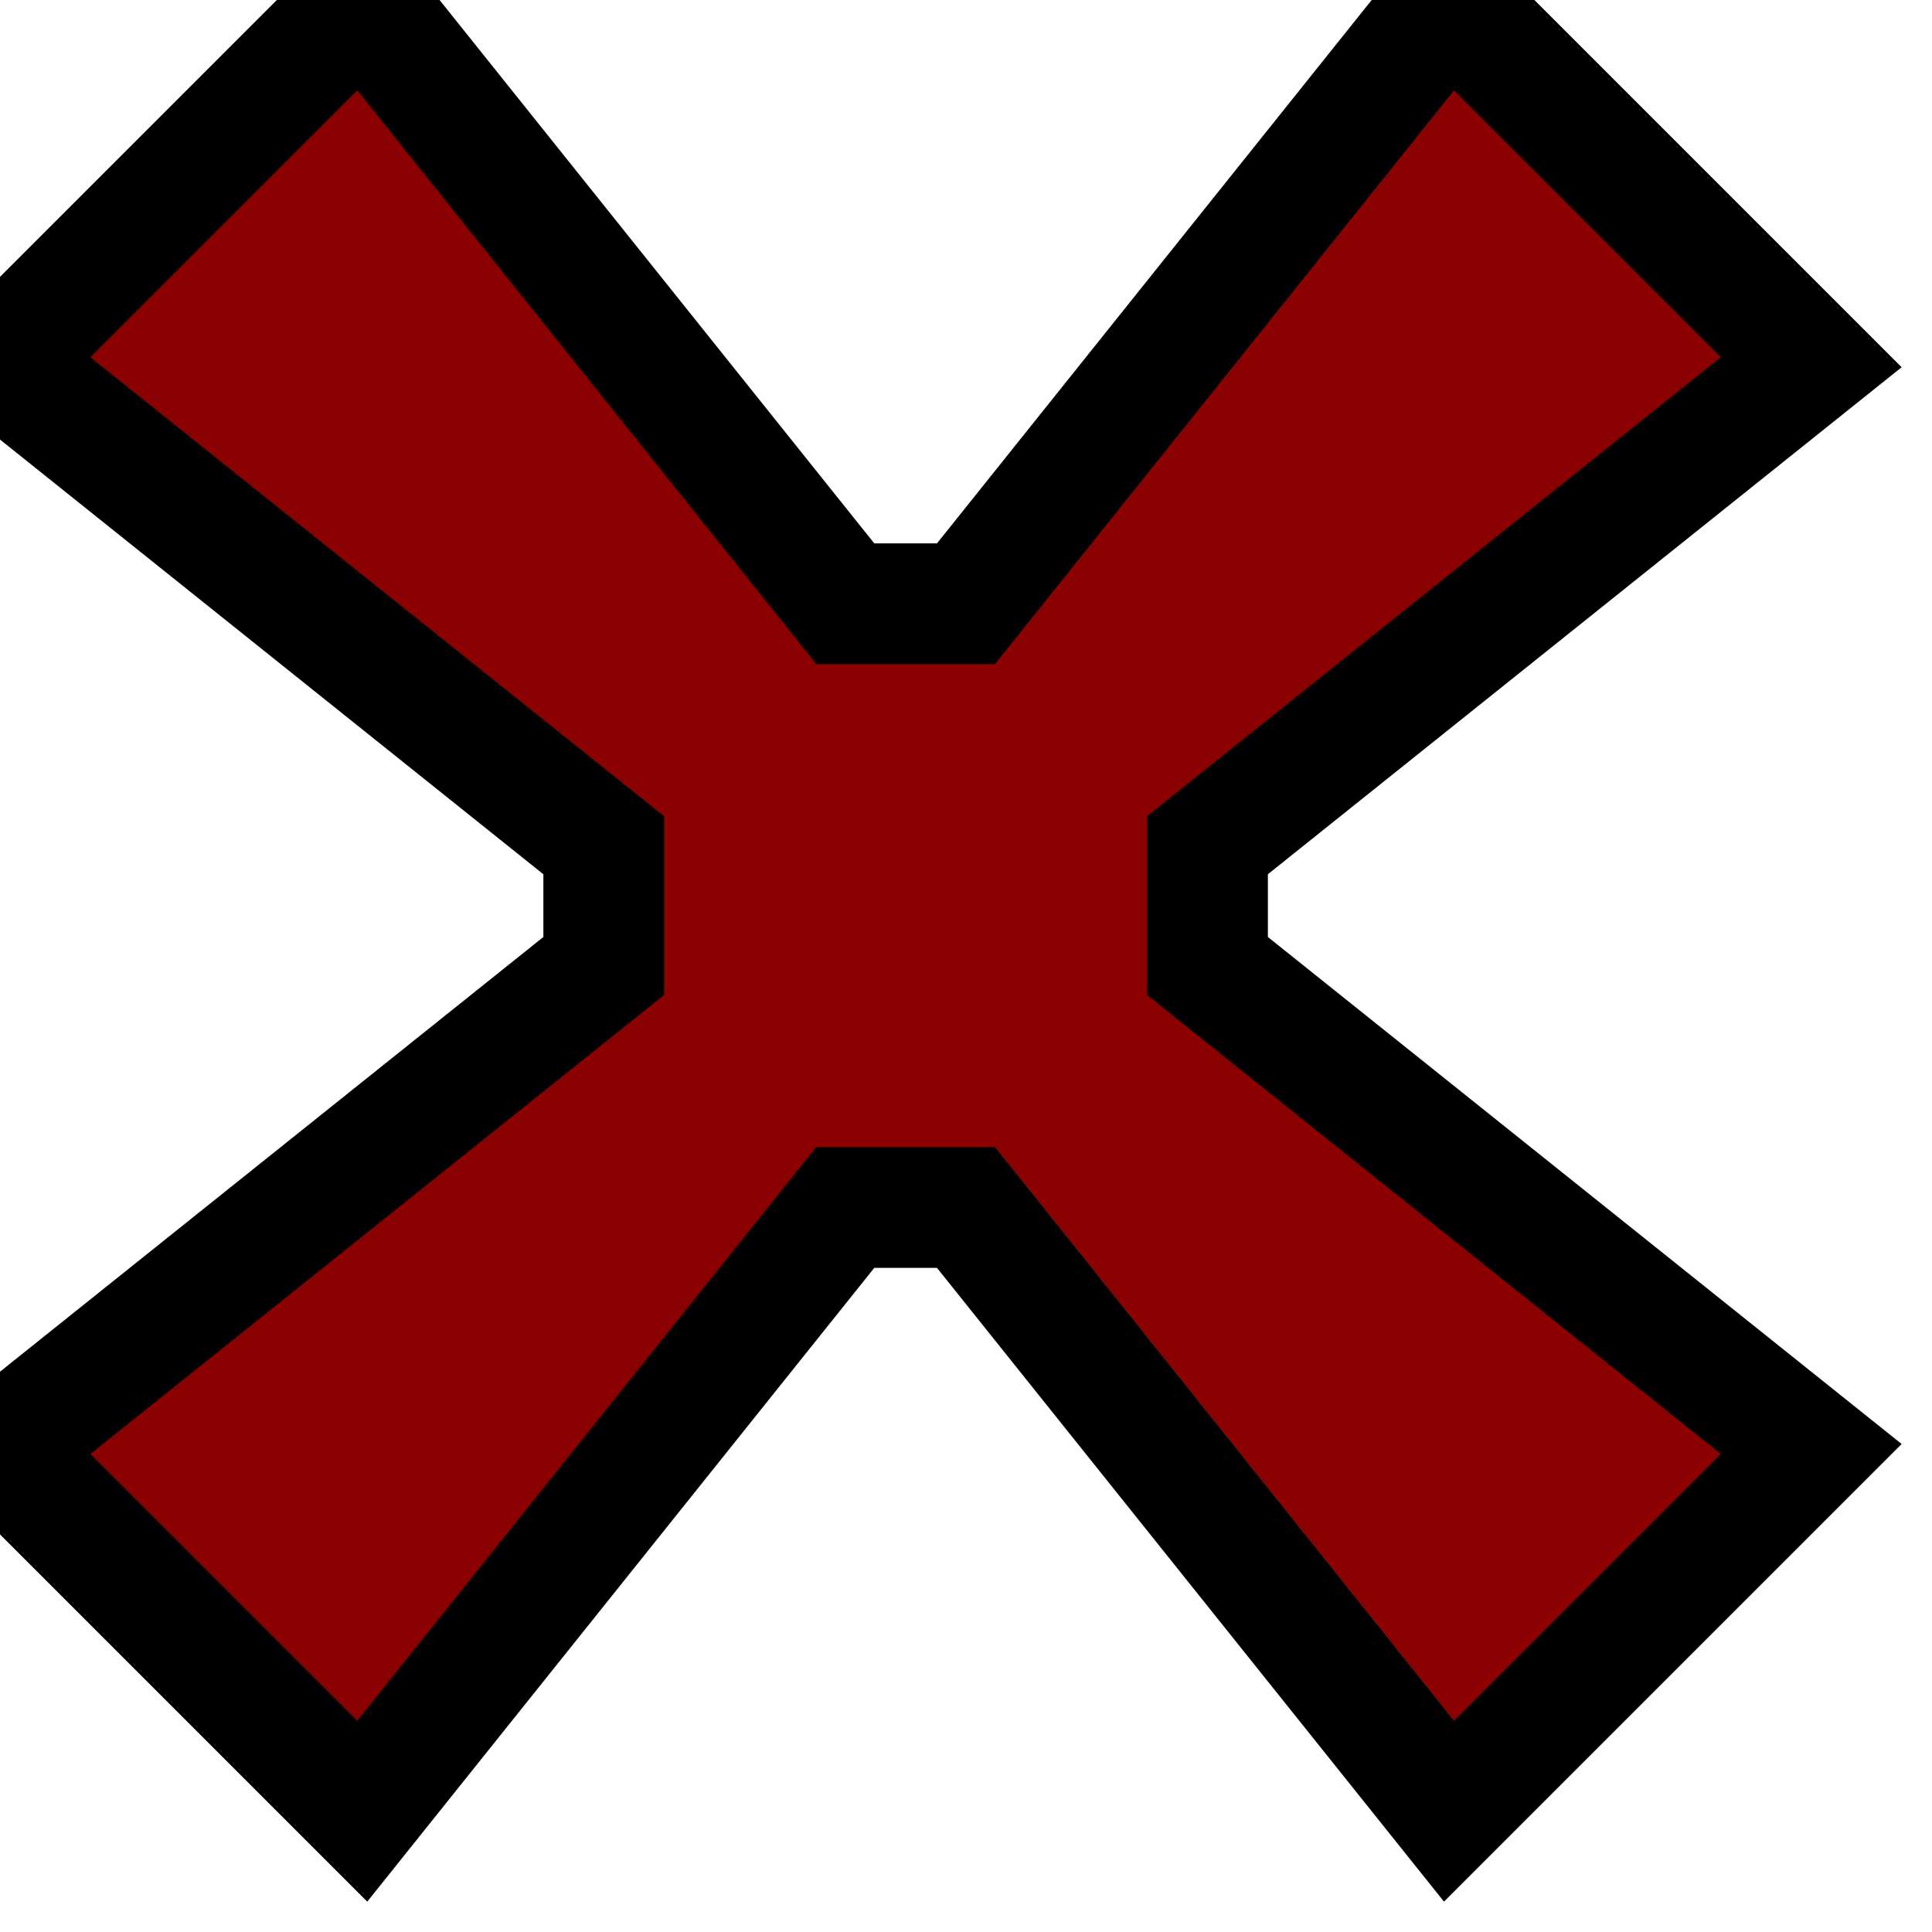 <?xml version="1.0" encoding="UTF-8"?>
<svg viewBox="0 0 16 16" xmlns="http://www.w3.org/2000/svg" version="1.1">
  <path
    d="M 3 0 L 7 5 L 8 5 L 12 0 L 15 3 L 10 7 L 10 8 L 15 12 L 12 15 L 8 10 L 7 10 L 3 15 L 0 12 L 5 8 L 5 7 L 0 3 L 3 0"
    style="stroke: black; fill: darkred" />
</svg>